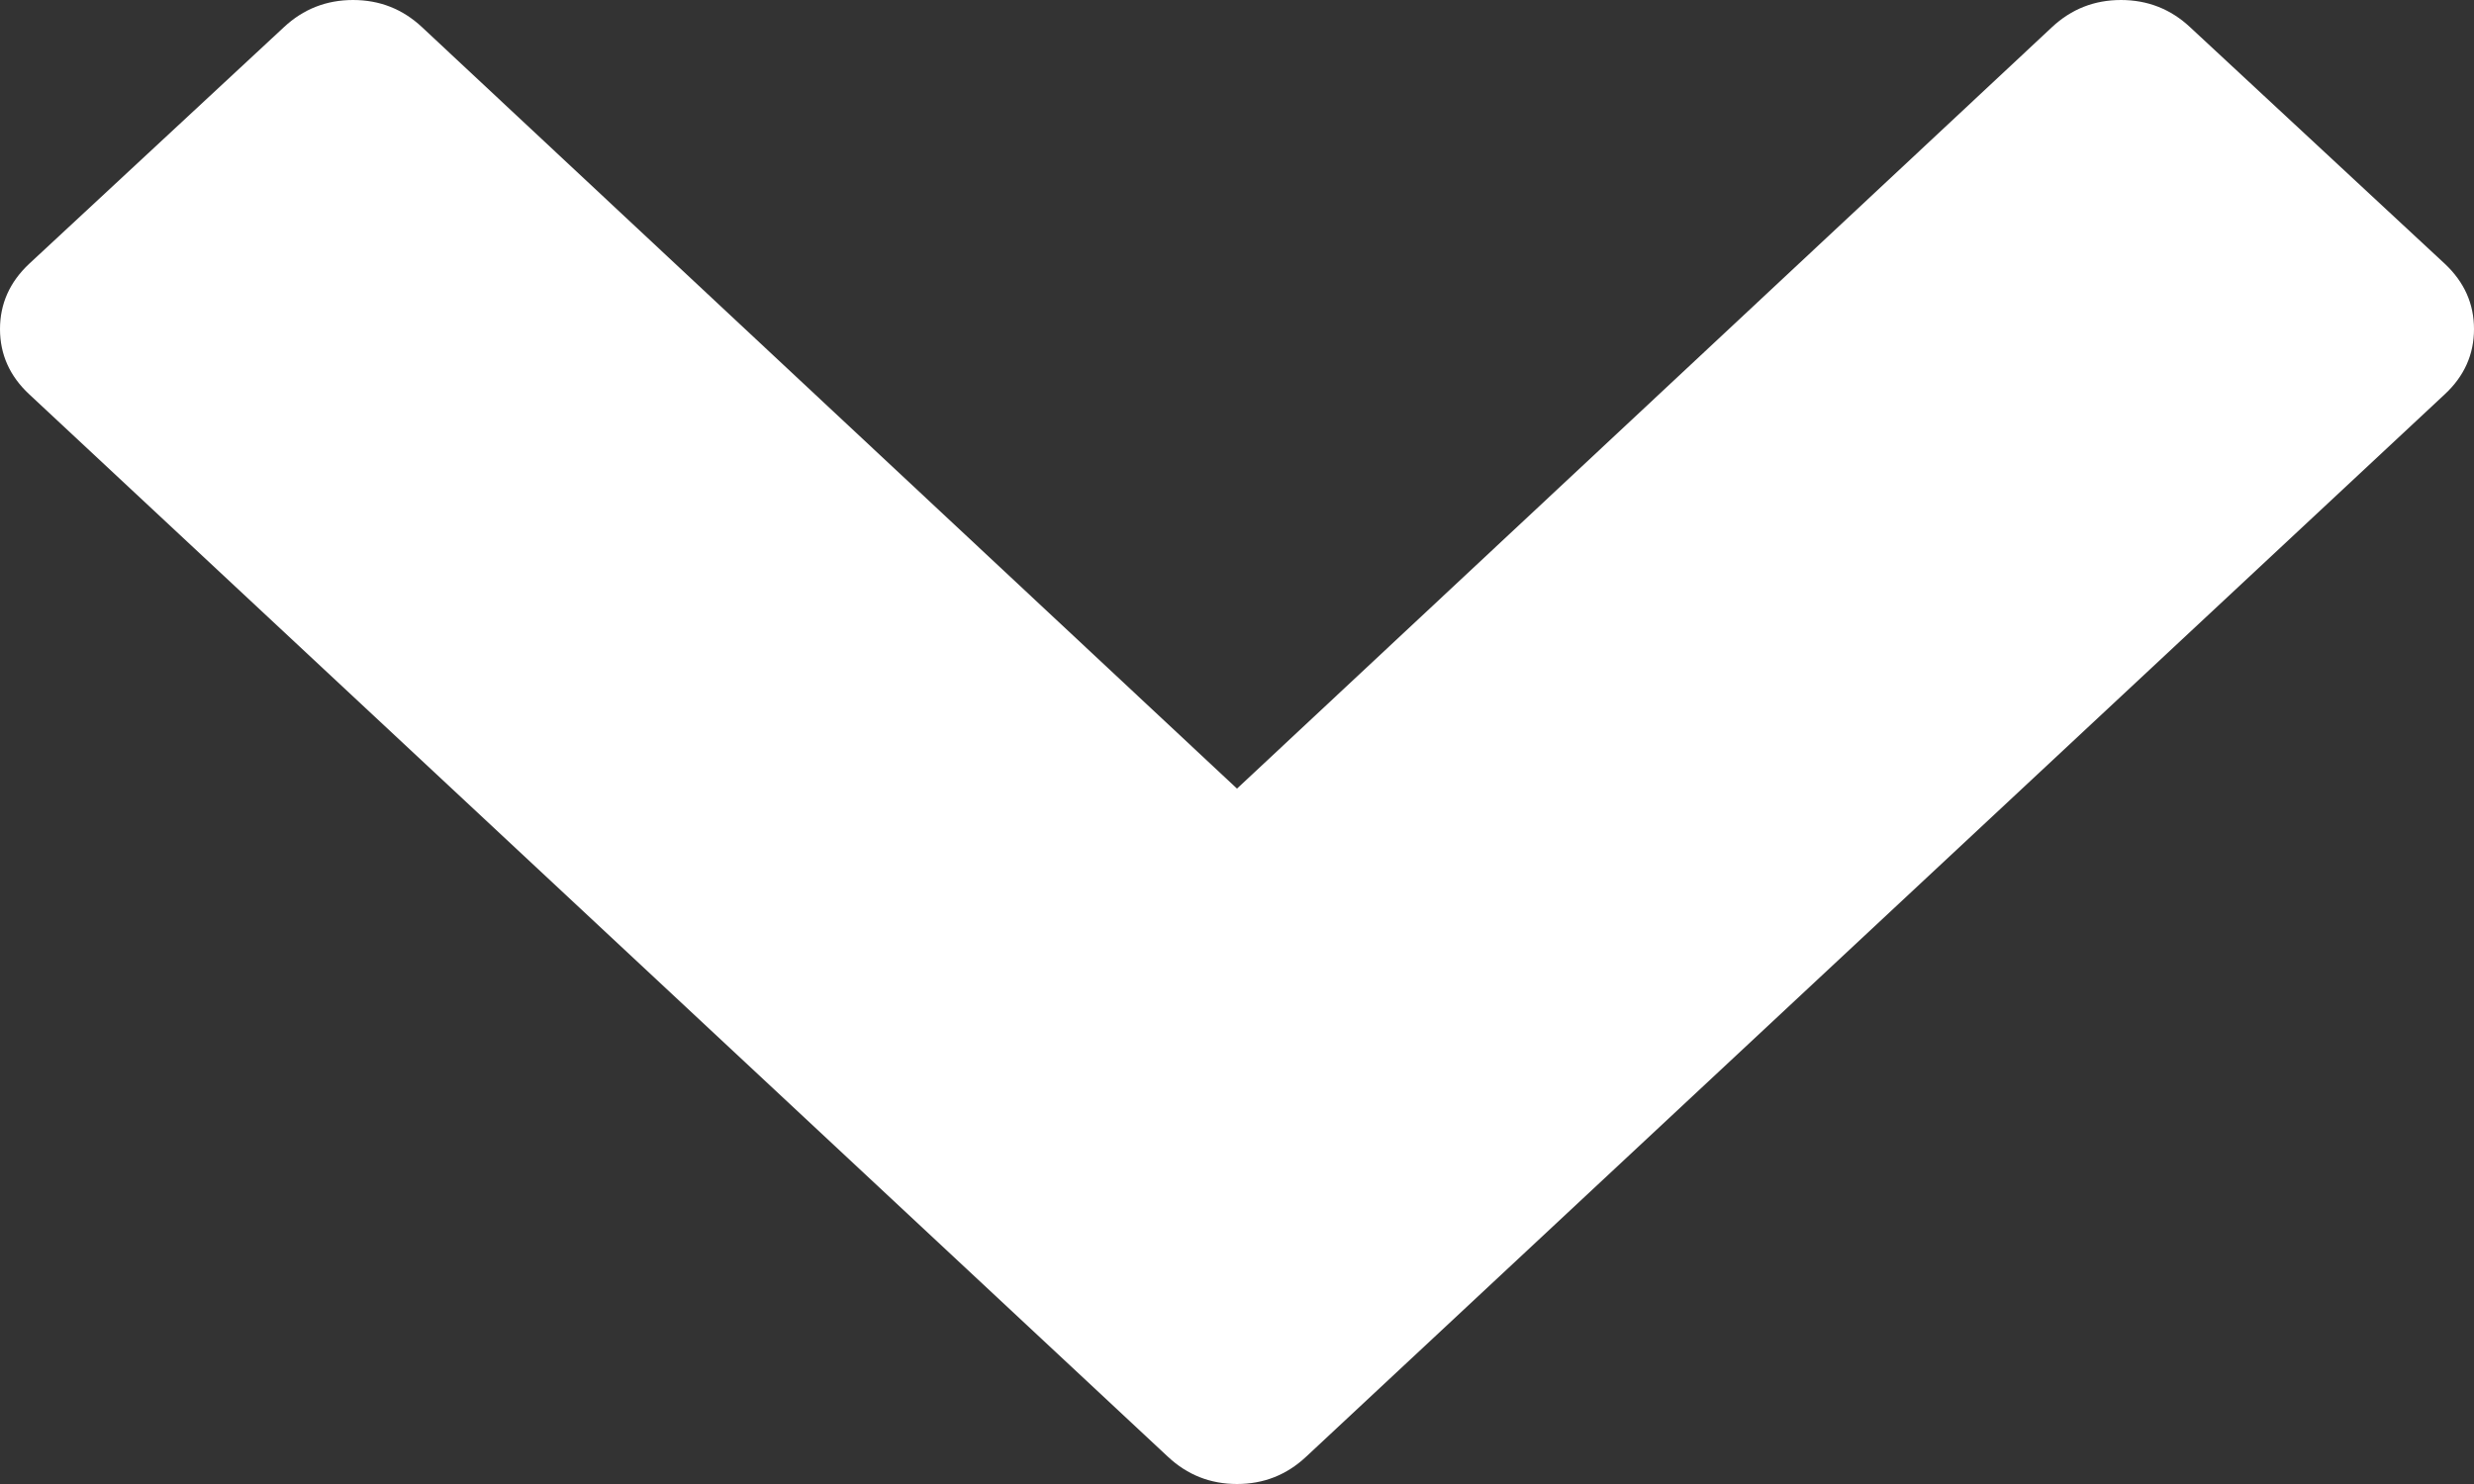﻿<?xml version="1.0" encoding="utf-8"?>
<svg version="1.1" xmlns:xlink="http://www.w3.org/1999/xlink" width="20px" height="12px" xmlns="http://www.w3.org/2000/svg">
  <rect width="100%" height="100%" fill="#333333" stroke="none"/>
  <g transform="matrix(1 0 0 1 -588 -26 )">
    <path d="M 20 2.661  C 20 2.866  19.921 3.042  19.764 3.188  L 10.558 11.78  C 10.401 11.927  10.215 12  10 12  C 9.785 12  9.599 11.927  9.442 11.78  L 0.236 3.188  C 0.079 3.042  0 2.866  0 2.661  C 0 2.456  0.079 2.28  0.236 2.133  L 2.295 0.22  C 2.452 0.073  2.639 0  2.854 0  C 3.069 0  3.255 0.073  3.412 0.22  L 10 6.377  L 16.588 0.22  C 16.745 0.073  16.931 0  17.146 0  C 17.361 0  17.548 0.073  17.705 0.22  L 19.764 2.133  C 19.921 2.28  20 2.456  20 2.661  Z " fill-rule="nonzero" fill="#ffffff" stroke="none" transform="matrix(1 0 0 1 588 26 )" />
  </g>
</svg>